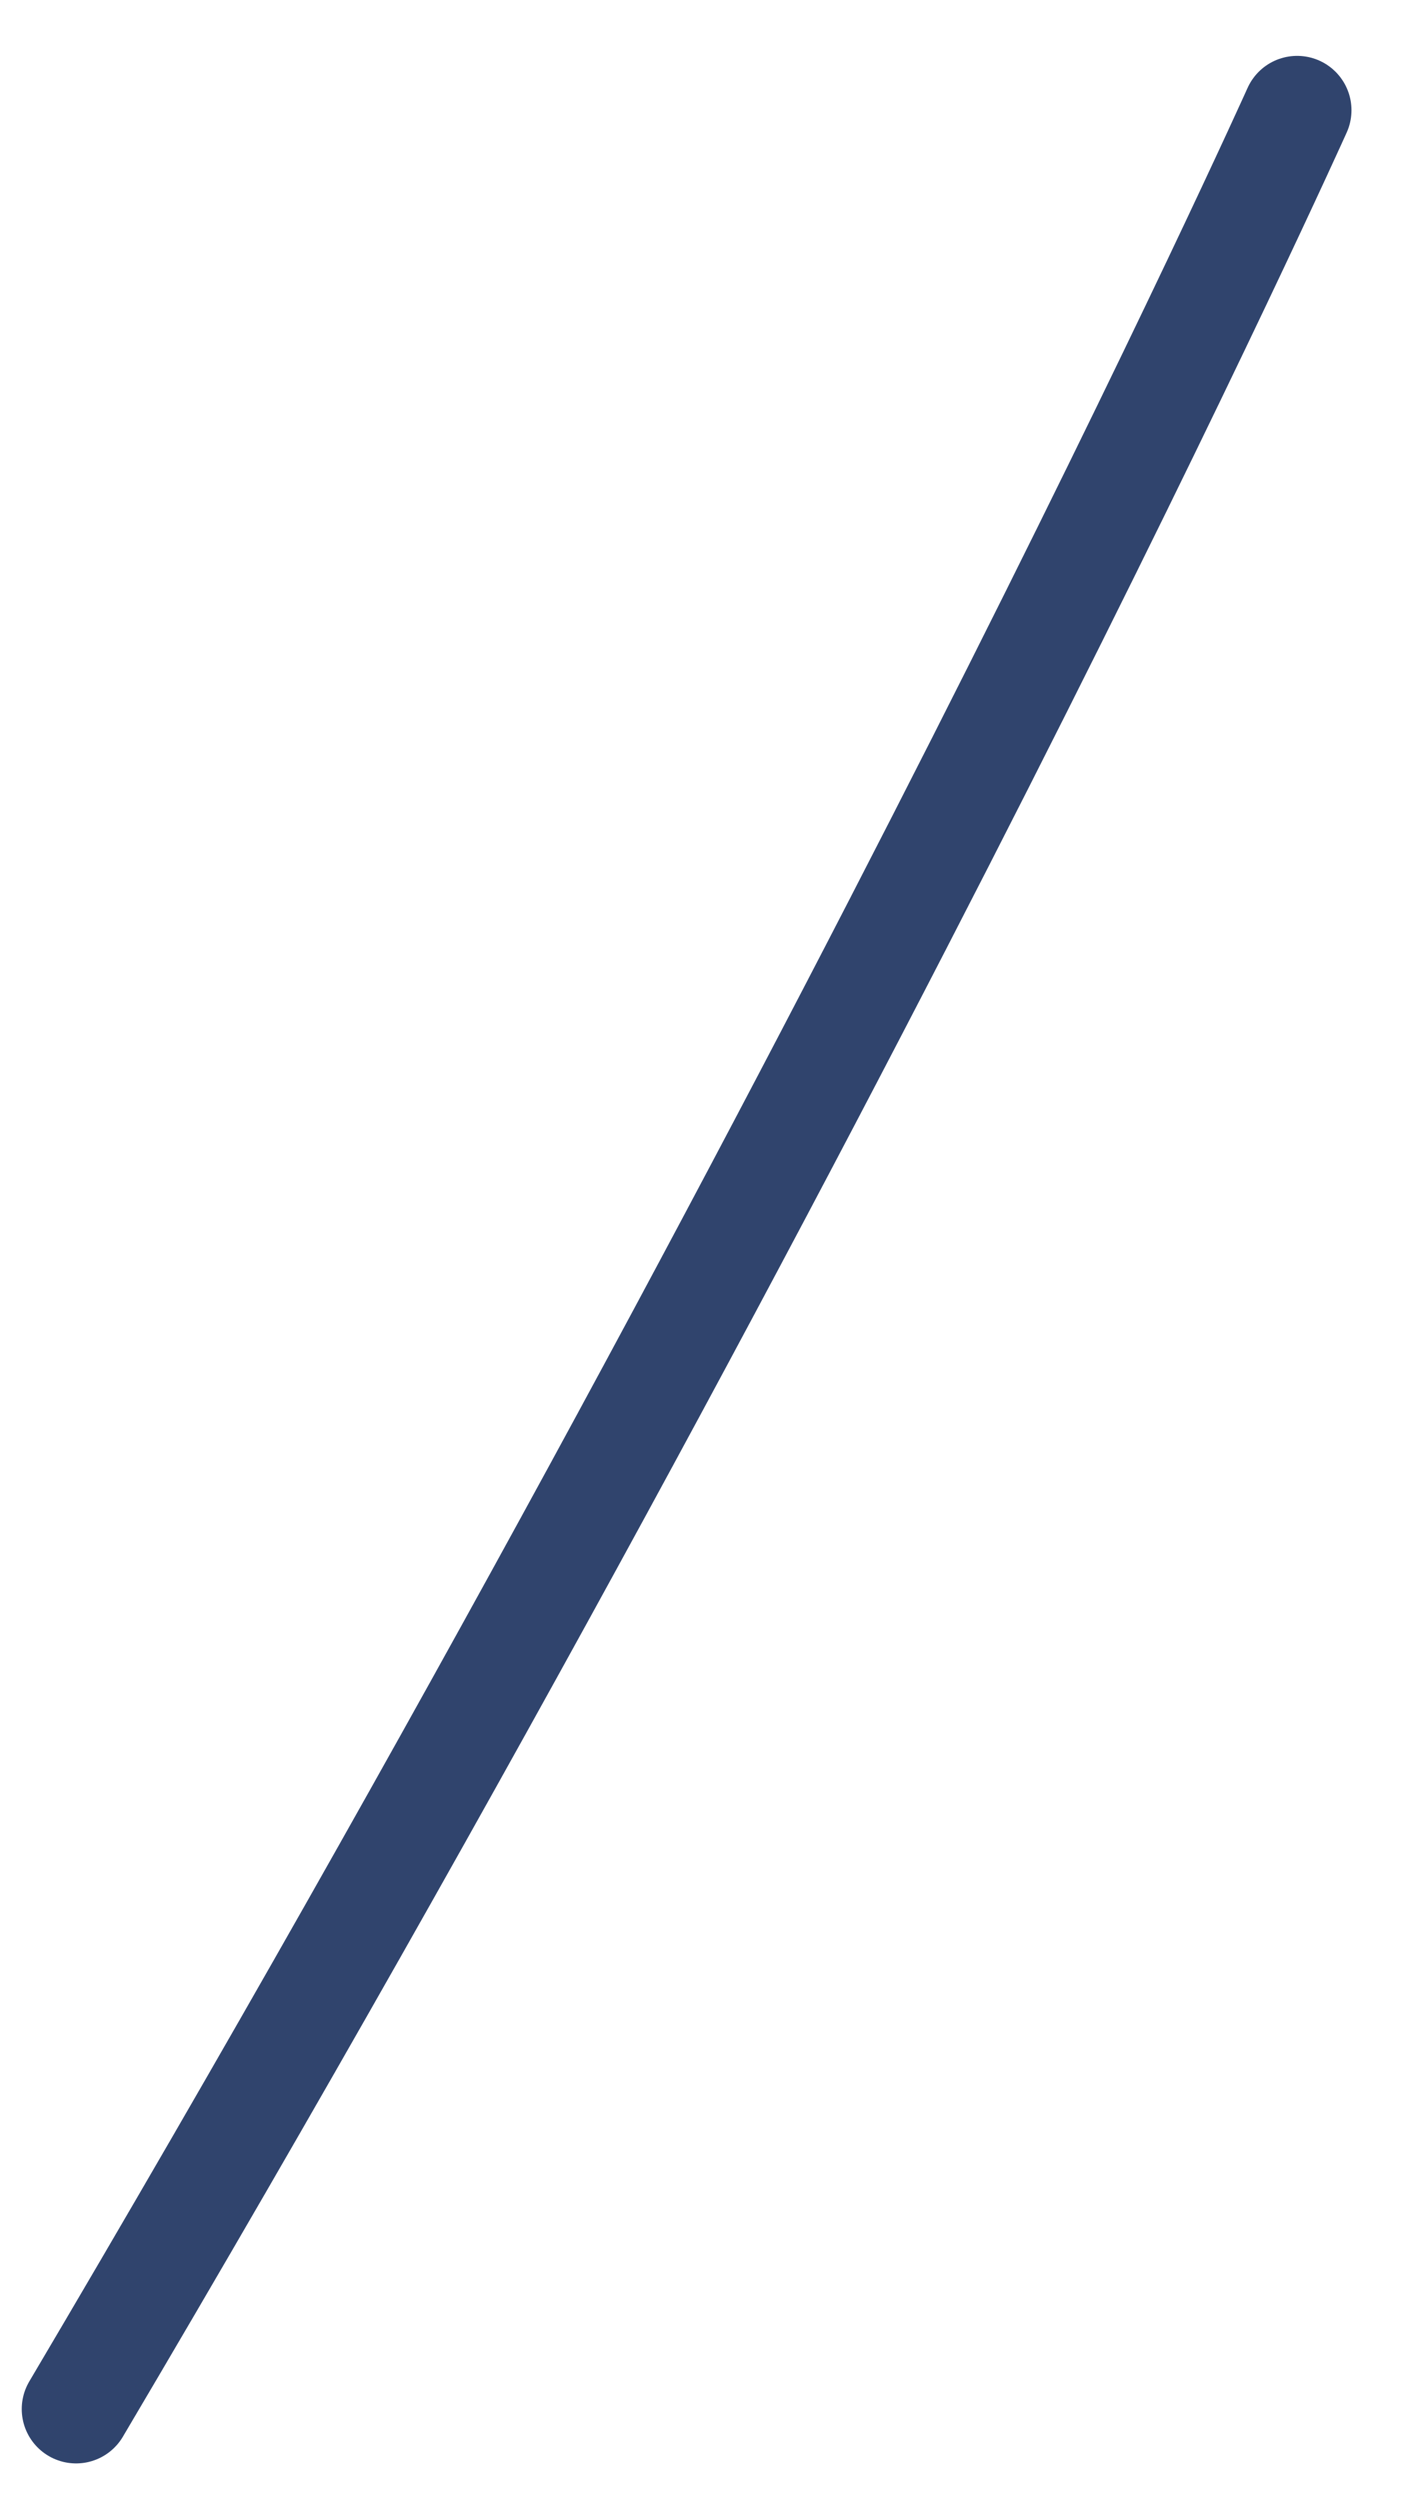 <svg width="13" height="23" viewBox="0 0 13 23" fill="none" xmlns="http://www.w3.org/2000/svg">
<path d="M11.934 1.014C11.934 1.014 7.901 9.985 0.7 22.163" stroke="#30446D" strokeWidth="0.986" stroke-linecap="round" stroke-linejoin="round"/>
</svg>
